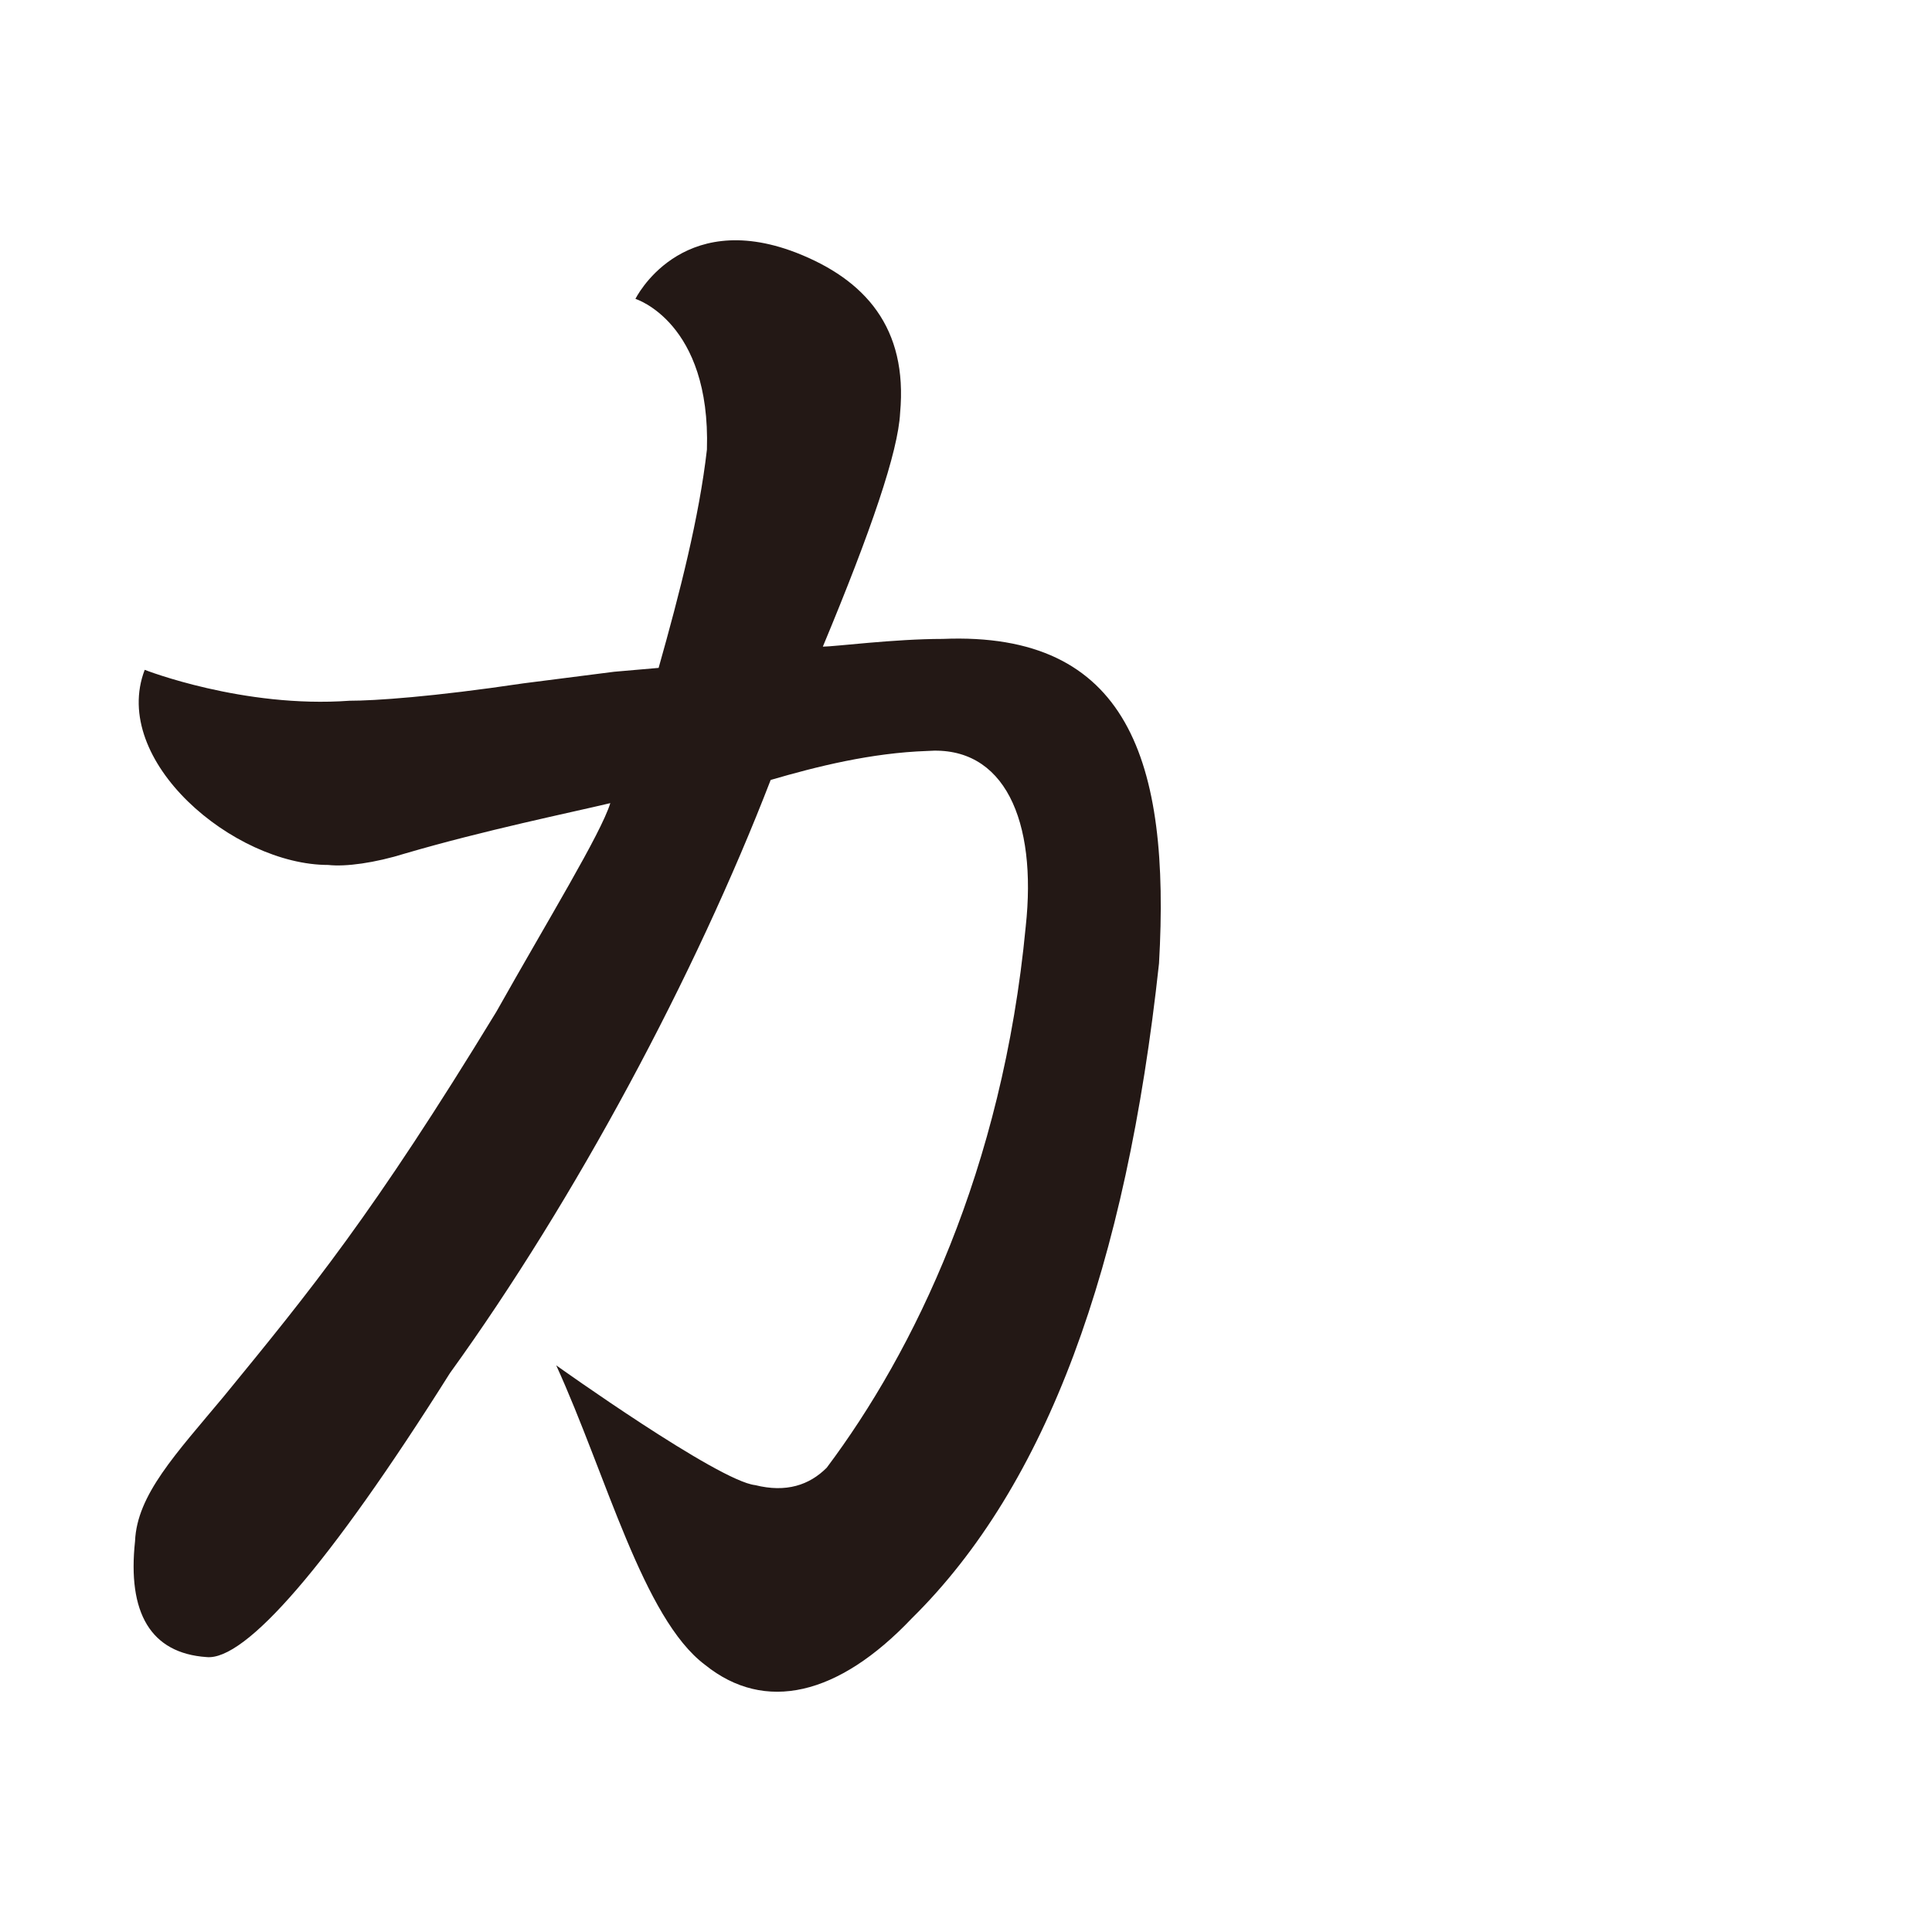 <?xml version="1.0" encoding="UTF-8"?>
<svg id="_レイヤー_1" data-name="レイヤー 1" xmlns="http://www.w3.org/2000/svg" version="1.1" viewBox="0 0 100 100">
  <defs>
    <style>
      .cls-1 {
        fill: #231815;
        stroke-width: 0px;
      }
    </style>
  </defs>
  <path class="cls-1" d="M48.79,33.07c-2.5,0-5.6.4-6.2.4,2.5-6,3.9-10.1,4-12.1.4-4.4-1.8-6.9-5.4-8.3-6-2.3-8.3,2.4-8.3,2.4,0,0,3.9,1.2,3.7,7.8-.4,3.5-1.4,7.4-2.5,11.3l-2.3.2-4.7.6c-4.7.7-7.7.9-9,.9-5.5.4-10.6-1.6-10.6-1.6-1.8,4.7,4.6,10.1,9.5,10.1.9.1,2.4-.1,4-.6,4.1-1.2,8.5-2.1,10.6-2.6-.5,1.6-3.2,6-5.9,10.8-6.4,10.5-9.6,14.4-14.1,19.9-2.5,3-4.5,5.1-4.6,7.5-.4,3.7.8,5.8,3.7,6,2,.2,6.3-4.7,12.6-14.7,6.5-9,12.7-20.6,16.6-30.7,2.4-.7,5.2-1.4,8.1-1.5,4-.3,5.7,3.6,5.1,9.1-1.2,12.6-5.8,22-10.3,28-.9.9-2.1,1.3-3.7.9-1.9-.2-10.3-6.2-10.3-6.2,2.6,5.7,4.5,13.1,7.7,15.5,3.1,2.5,6.9,1.6,10.7-2.4,7-6.9,11.1-18.2,12.8-33.9.6-10.5-1.6-17.2-11.2-16.8Z"/>
</svg>